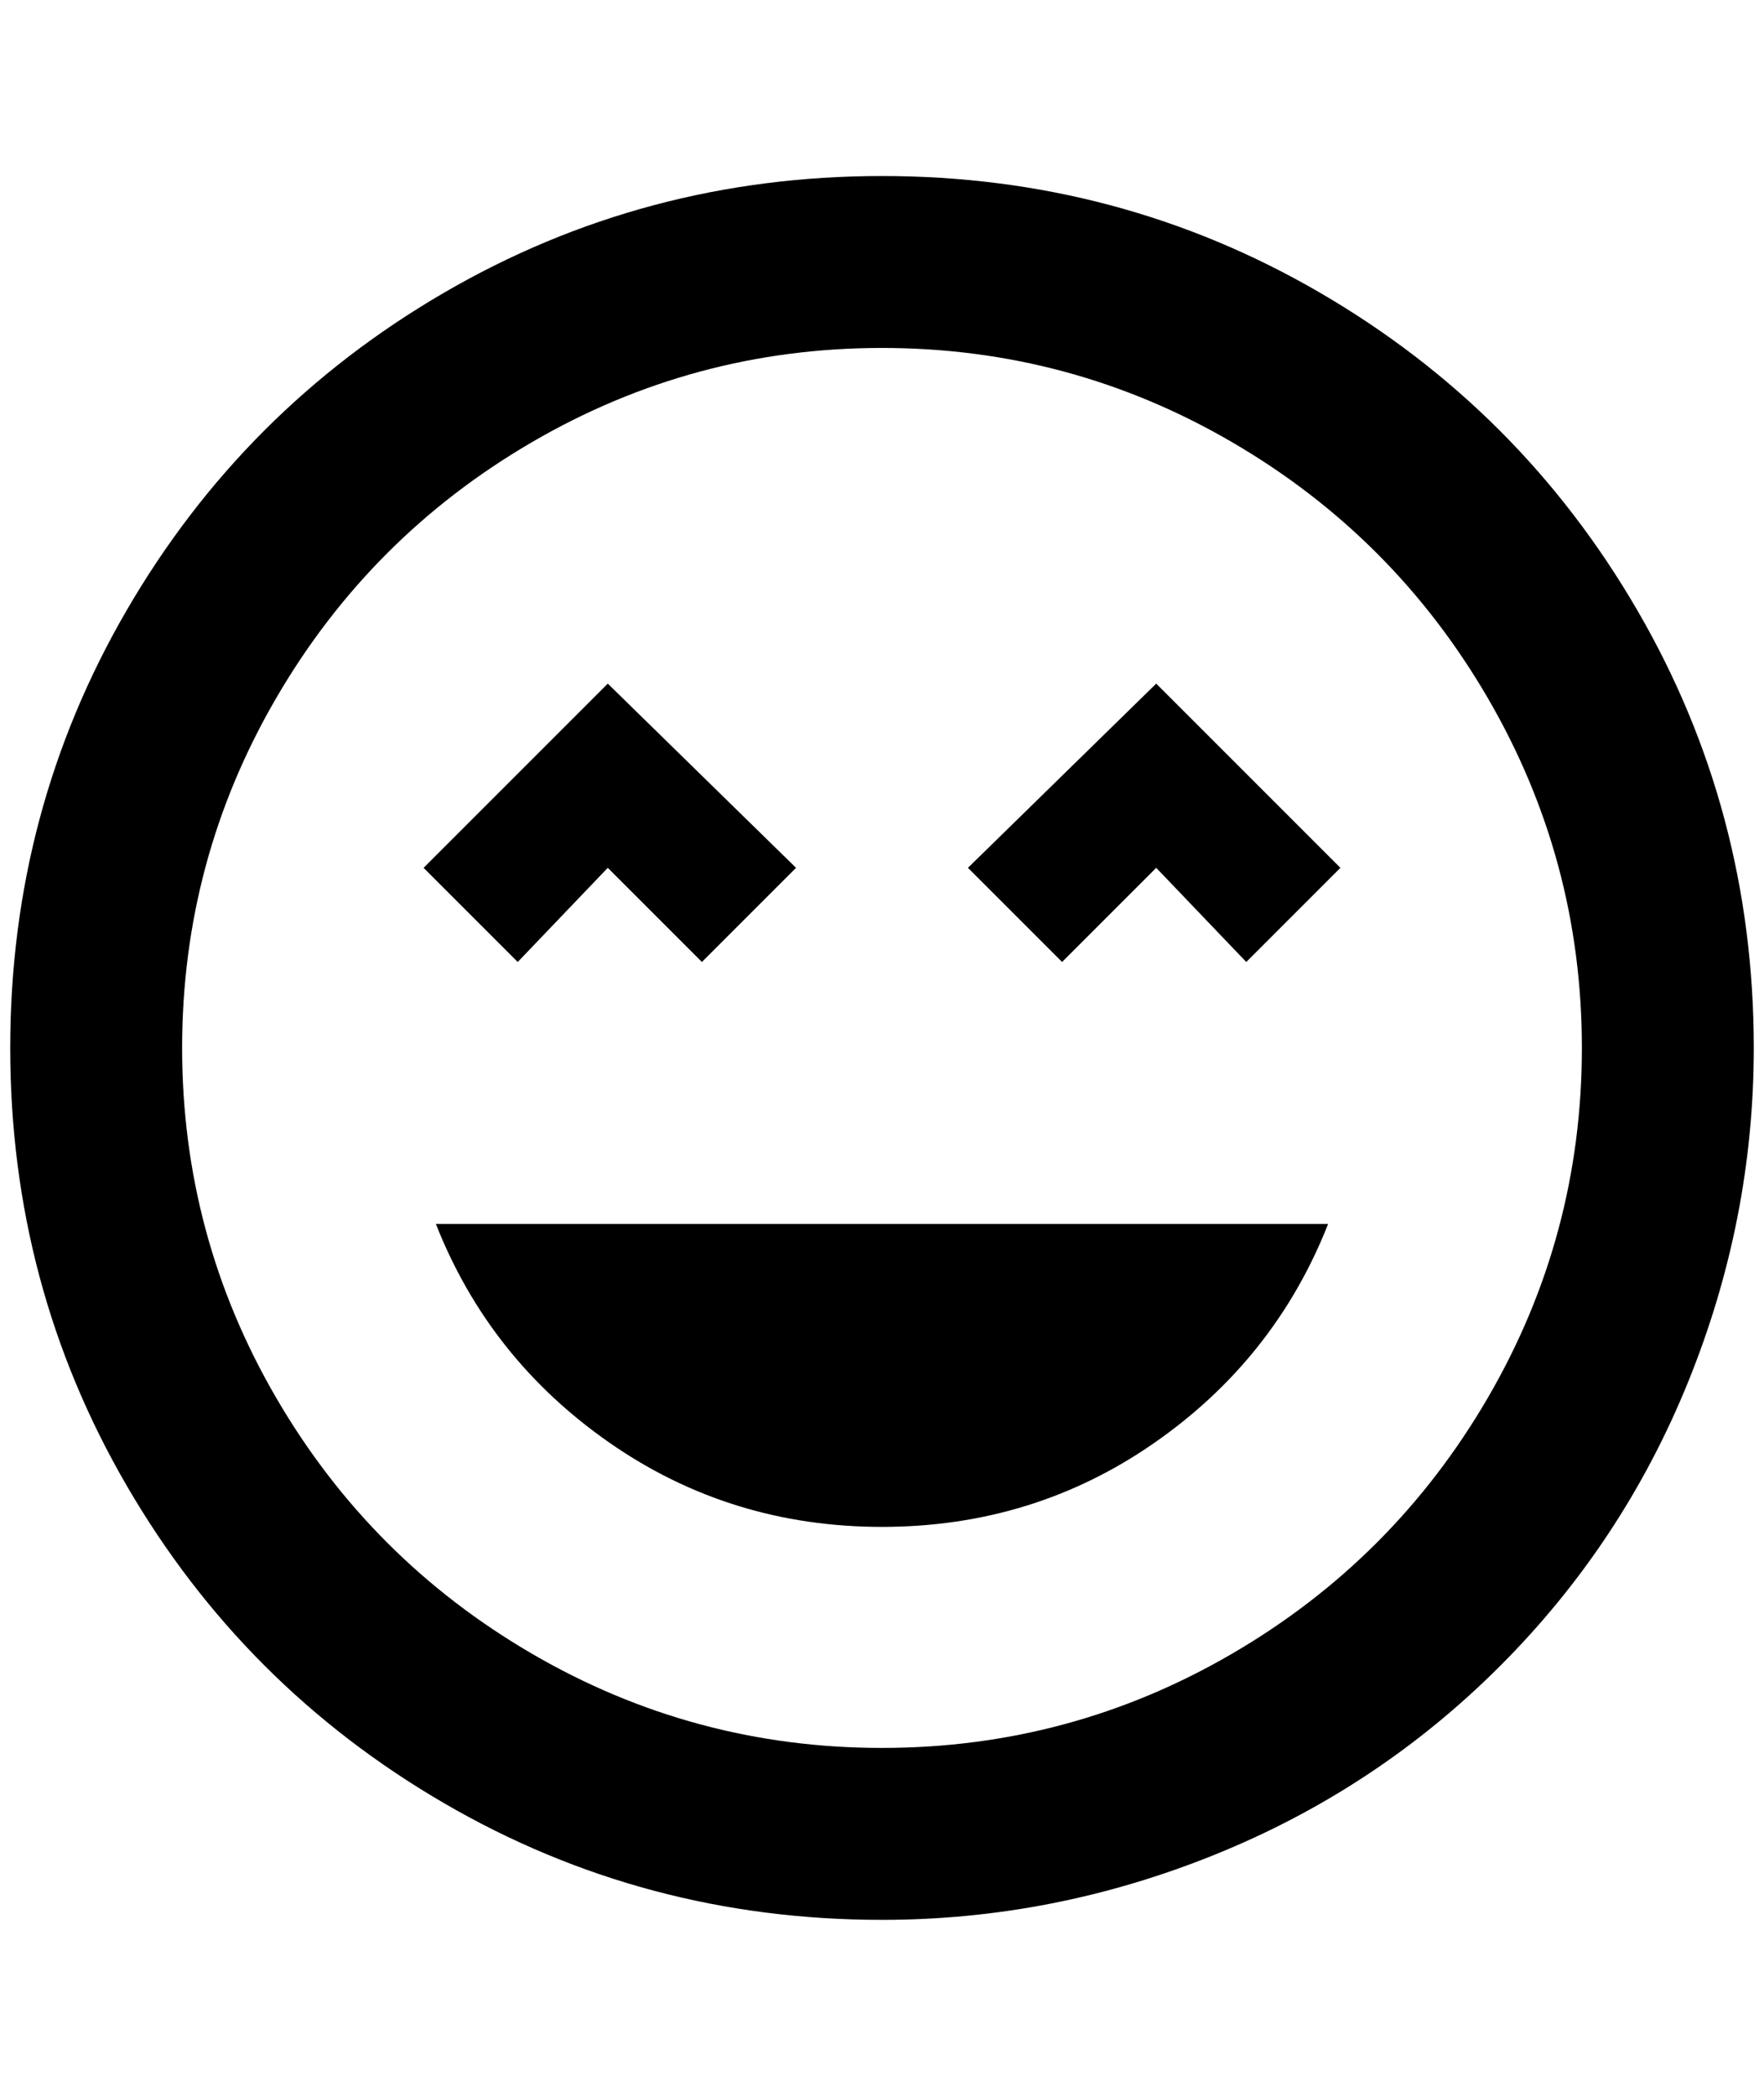 <?xml version="1.0" standalone="no"?>
<!DOCTYPE svg PUBLIC "-//W3C//DTD SVG 1.1//EN" "http://www.w3.org/Graphics/SVG/1.1/DTD/svg11.dtd" >
<svg xmlns="http://www.w3.org/2000/svg" xmlns:xlink="http://www.w3.org/1999/xlink" version="1.1" viewBox="-10 0 1724 2048">
   <path fill="currentColor"
d="M852 172q-232 0 -428 114t-310 310t-114 428t114 428t310 310t428 114q168 0 326 -64t278 -184t184 -278t64 -326q0 -232 -114 -428t-310 -310t-428 -114zM852 1708q-184 0 -342 -92t-250 -250t-92 -342t92 -342t250 -250t342 -92t342 92t250 250t92 342t-92 342
t-250 250t-342 92zM936 848l92 92l92 -92l88 92l92 -92l-180 -180zM584 848l92 92l92 -92l-184 -180l-180 180l92 92zM852 1492q148 0 266 -82t170 -214h-872q52 132 170 214t266 82z" />
</svg>
